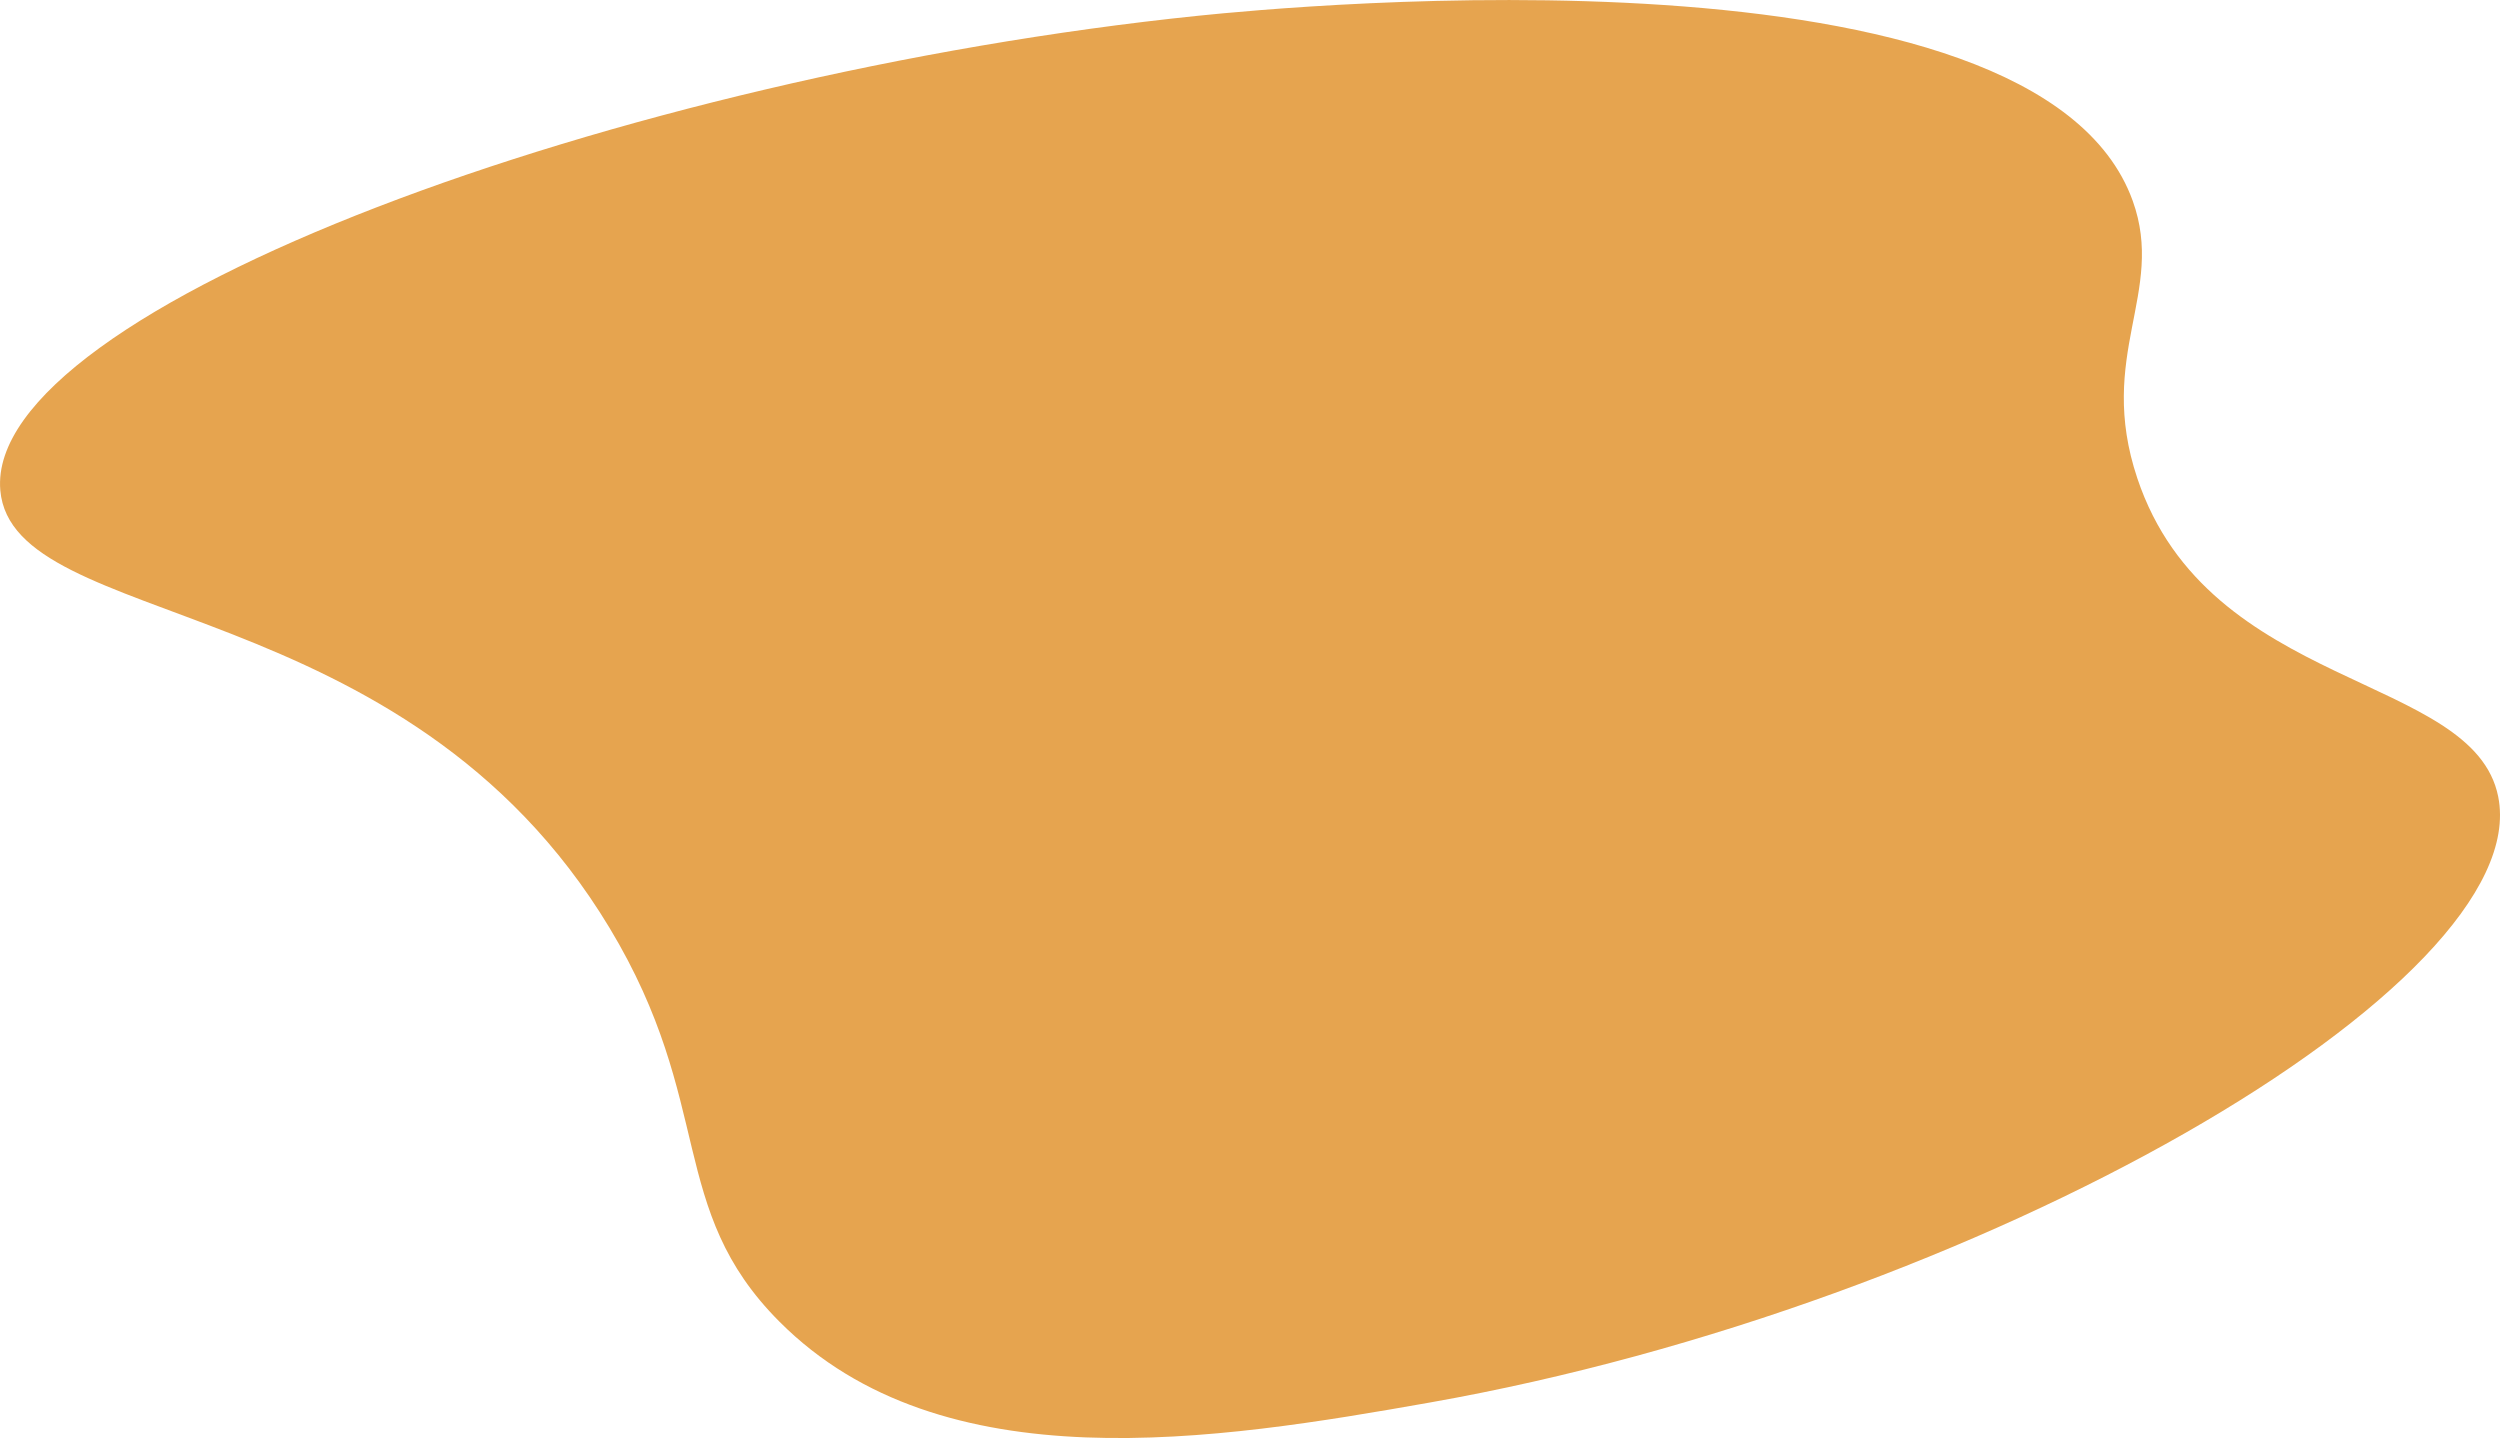 <svg xmlns="http://www.w3.org/2000/svg" viewBox="0 0 650.25 374.03"><defs><style>.cls-1{fill:#e6a44f;}</style></defs><title>Asset 3</title><g id="Layer_2" data-name="Layer 2"><g id="Layer_1-2" data-name="Layer 1"><path class="cls-1" d="M649.78,207.19C659.59,256,515,339.48,372.05,364.77c-55.58,9.83-127,21.44-169.31-21-29.38-29.44-16.58-56.6-44.2-102.43C105.18,152.79,3.27,164.25.08,127.53-4,80.21,161.61,19.58,311.72,4.09c23.95-2.47,218.09-21,243,48.15,8.6,23.91-9.55,40.11,1.2,72.17C574.47,179.81,643.33,175.08,649.78,207.19Z"/></g></g></svg>